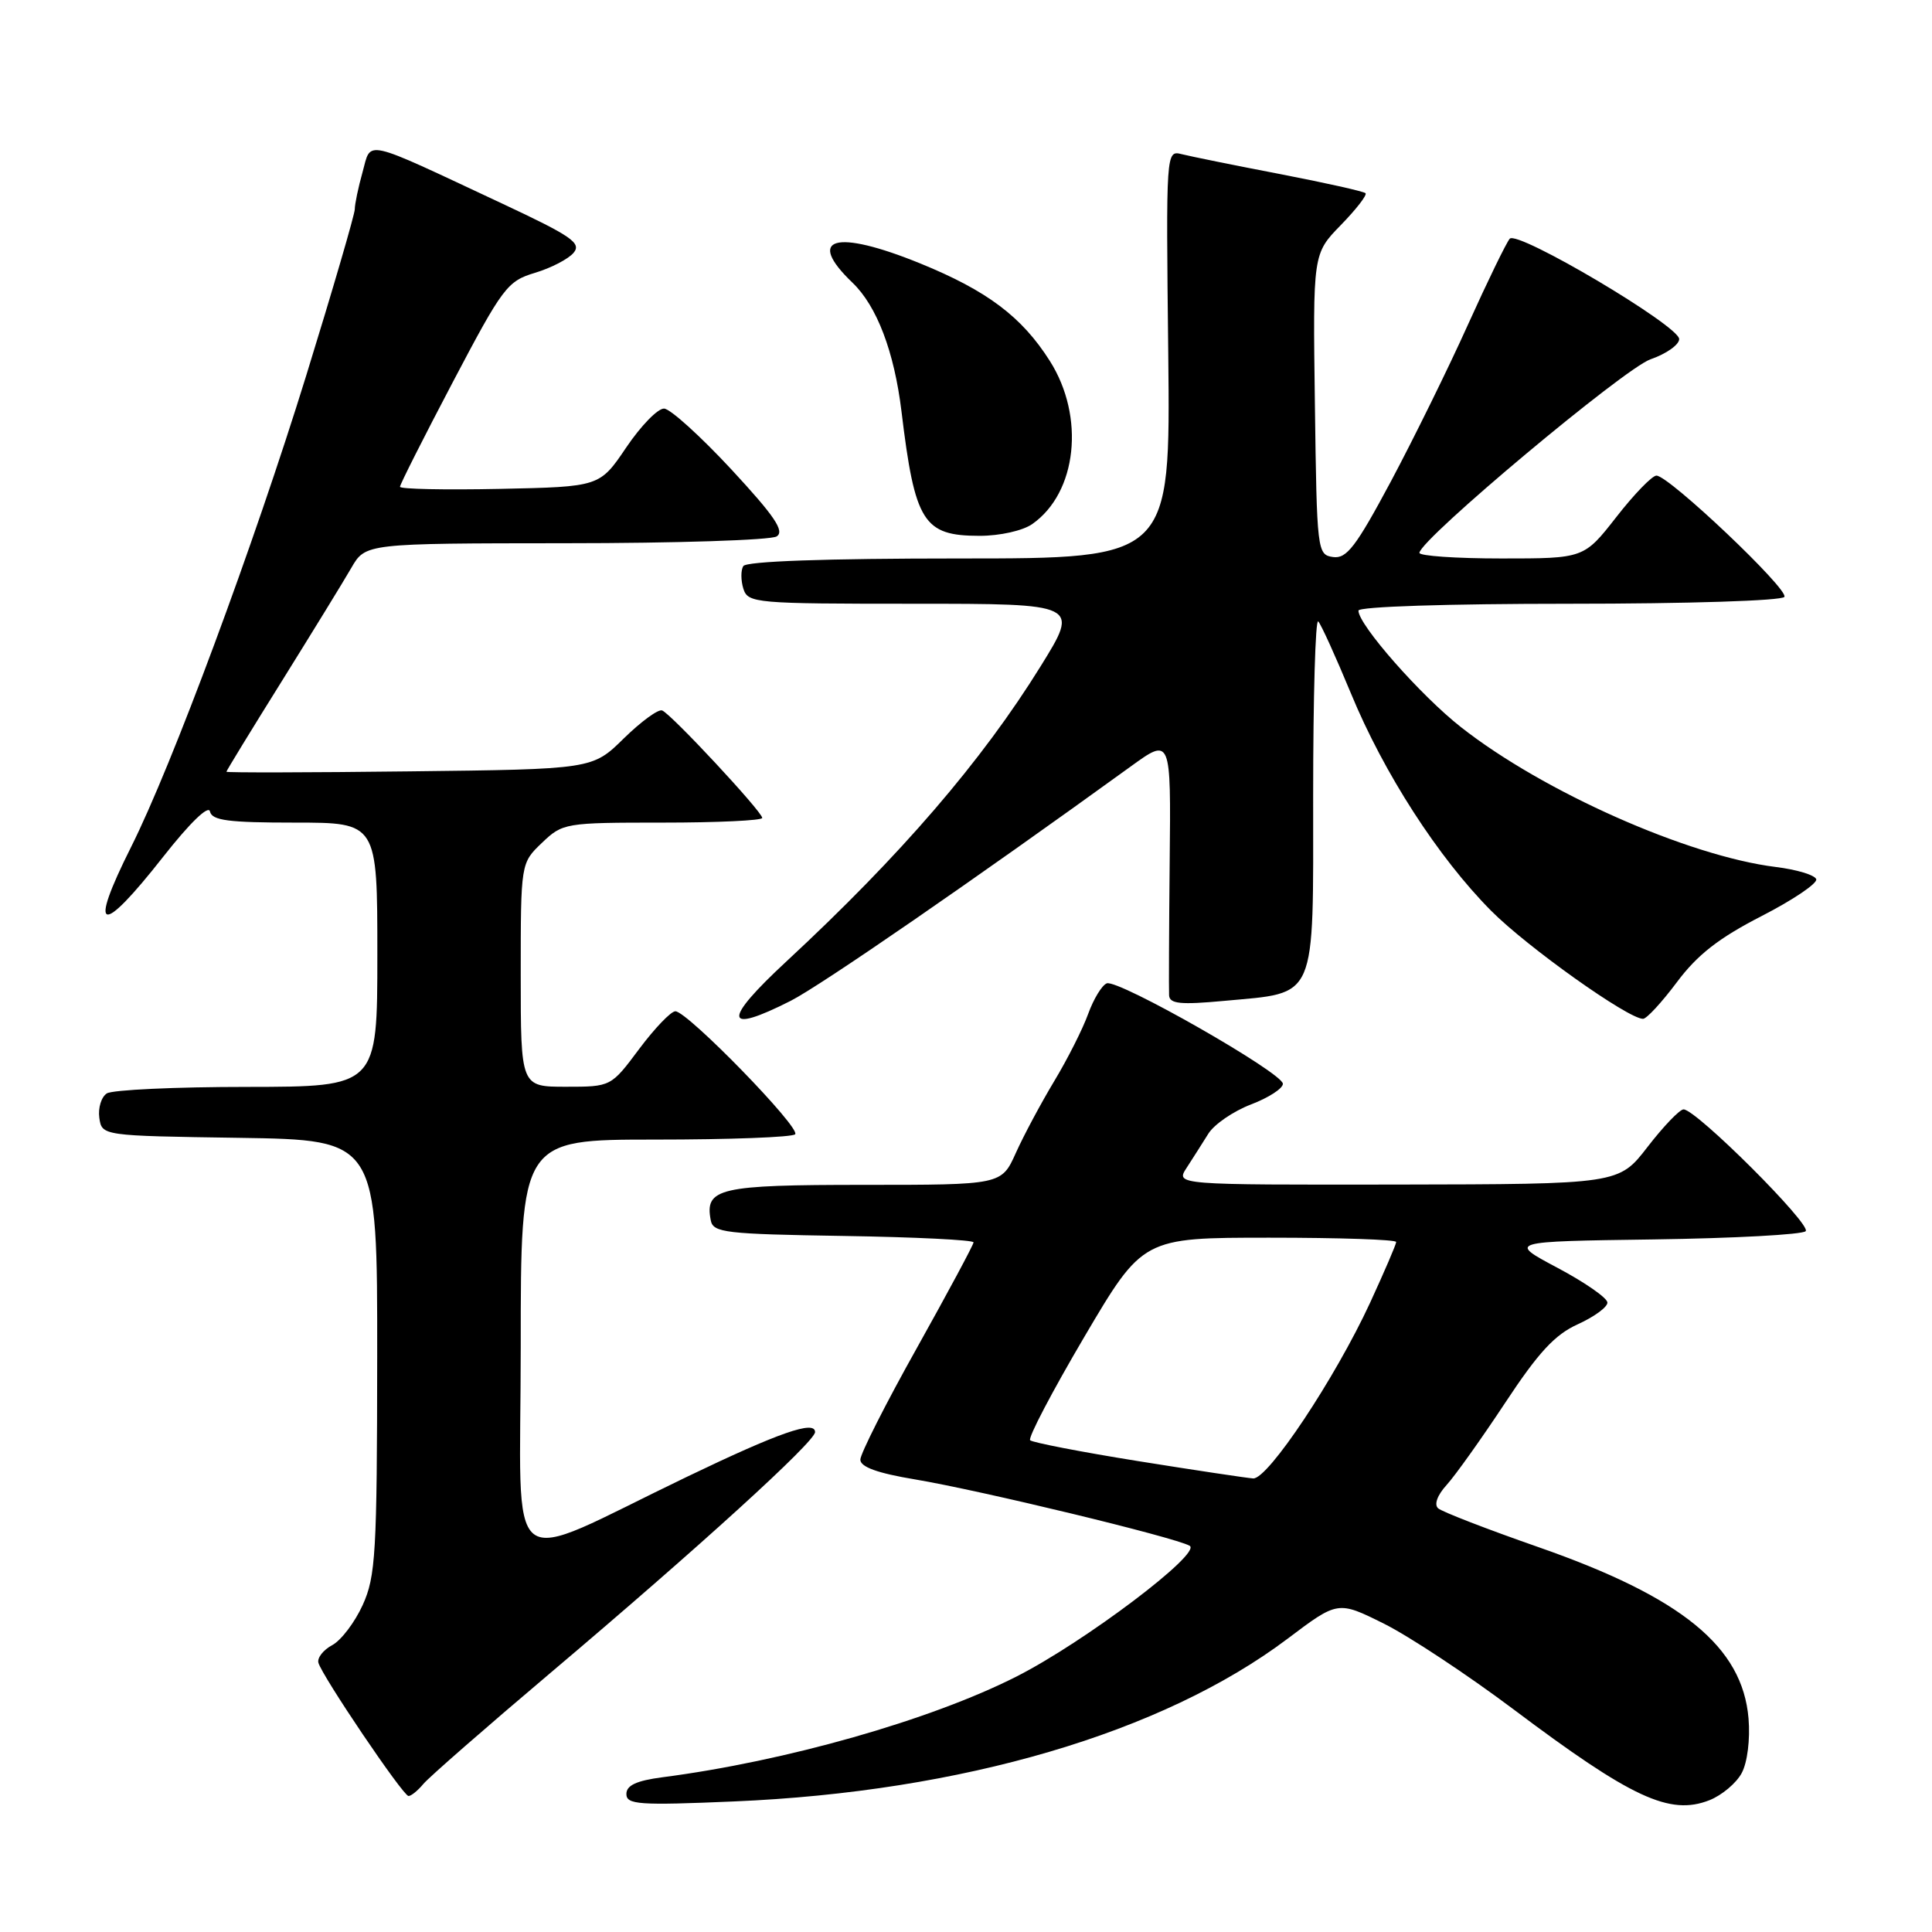 <?xml version="1.0" encoding="UTF-8" standalone="no"?>
<!DOCTYPE svg PUBLIC "-//W3C//DTD SVG 1.1//EN" "http://www.w3.org/Graphics/SVG/1.1/DTD/svg11.dtd" >
<svg xmlns="http://www.w3.org/2000/svg" xmlns:xlink="http://www.w3.org/1999/xlink" version="1.1" viewBox="0 0 256 256">
 <g >
 <path fill="currentColor"
d=" M 230.79 234.93 C 231.54 233.53 231.92 230.48 231.69 227.71 C 230.89 218.20 222.87 211.65 203.90 205.02 C 197.08 202.64 191.08 200.32 190.56 199.86 C 190.00 199.36 190.45 198.12 191.69 196.76 C 192.82 195.52 196.31 190.62 199.45 185.87 C 203.85 179.20 206.03 176.84 209.07 175.47 C 211.23 174.49 213.00 173.20 212.99 172.60 C 212.99 171.99 210.02 169.93 206.39 168.00 C 199.80 164.50 199.80 164.50 219.12 164.23 C 229.75 164.08 238.81 163.59 239.26 163.14 C 240.09 162.31 224.76 147.00 223.08 147.00 C 222.57 147.00 220.43 149.23 218.32 151.96 C 214.50 156.91 214.50 156.91 185.13 156.96 C 155.77 157.00 155.77 157.00 157.23 154.75 C 158.04 153.51 159.32 151.48 160.10 150.24 C 160.87 148.99 163.41 147.25 165.75 146.35 C 168.09 145.46 169.99 144.23 169.99 143.61 C 169.97 142.16 148.16 129.72 146.65 130.30 C 146.01 130.55 144.91 132.36 144.19 134.34 C 143.48 136.32 141.46 140.32 139.70 143.24 C 137.94 146.17 135.64 150.46 134.60 152.78 C 132.70 157.00 132.70 157.00 114.47 157.00 C 95.24 157.00 93.36 157.44 94.18 161.70 C 94.49 163.34 96.09 163.52 111.76 163.77 C 121.24 163.92 129.00 164.30 129.00 164.62 C 129.00 164.93 125.62 171.22 121.50 178.60 C 117.37 185.97 114.00 192.64 114.00 193.41 C 114.00 194.38 116.26 195.20 121.25 196.03 C 129.86 197.47 155.63 203.69 157.63 204.82 C 159.34 205.77 143.67 217.60 134.67 222.16 C 123.28 227.93 104.11 233.38 87.75 235.50 C 84.33 235.95 83.00 236.57 83.00 237.71 C 83.00 239.12 84.63 239.24 97.25 238.70 C 127.49 237.42 154.03 229.62 170.61 217.14 C 177.28 212.11 177.28 212.11 183.39 215.15 C 186.75 216.83 194.45 221.92 200.50 226.46 C 216.19 238.25 221.25 240.60 226.50 238.54 C 228.15 237.89 230.08 236.27 230.79 234.93 Z  M 56.10 236.38 C 56.84 235.49 64.43 228.86 72.97 221.64 C 92.57 205.07 108.00 191.03 108.00 189.76 C 108.00 188.15 103.22 189.82 91.01 195.69 C 66.25 207.58 69.00 209.73 69.00 178.49 C 69.00 151.00 69.00 151.00 86.83 151.00 C 96.64 151.00 104.98 150.69 105.36 150.30 C 106.17 149.50 91.08 134.00 89.49 134.00 C 88.90 134.00 86.75 136.25 84.69 139.00 C 80.96 144.00 80.96 144.00 74.98 144.00 C 69.00 144.00 69.00 144.00 69.00 129.19 C 69.00 114.37 69.00 114.37 71.80 111.69 C 74.56 109.05 74.85 109.00 87.80 109.00 C 95.06 109.00 101.00 108.72 101.00 108.38 C 101.00 107.56 88.94 94.61 87.74 94.14 C 87.23 93.93 84.94 95.61 82.65 97.85 C 78.50 101.93 78.50 101.93 54.25 102.21 C 40.91 102.37 30.00 102.39 30.00 102.26 C 30.00 102.13 33.30 96.73 37.34 90.26 C 41.37 83.79 45.52 77.04 46.55 75.25 C 48.43 72.00 48.43 72.00 74.97 71.98 C 89.56 71.98 102.13 71.57 102.91 71.08 C 104.00 70.39 102.65 68.40 96.91 62.20 C 92.83 57.81 88.83 54.18 88.00 54.14 C 87.17 54.10 84.92 56.42 82.98 59.29 C 79.46 64.50 79.46 64.50 66.23 64.78 C 58.95 64.93 53.00 64.81 53.00 64.50 C 53.00 64.19 56.15 57.95 60.00 50.63 C 66.62 38.05 67.22 37.25 70.89 36.15 C 73.02 35.51 75.32 34.32 76.01 33.49 C 77.08 32.20 75.71 31.27 66.51 26.96 C 47.82 18.21 49.23 18.53 48.04 22.81 C 47.47 24.84 47.01 27.06 47.01 27.73 C 47.00 28.41 44.11 38.33 40.57 49.78 C 33.62 72.25 22.79 101.43 17.37 112.23 C 11.63 123.68 13.26 124.18 21.63 113.52 C 25.15 109.04 27.63 106.64 27.82 107.52 C 28.08 108.72 30.26 109.00 39.07 109.00 C 50.00 109.00 50.00 109.00 50.00 126.50 C 50.00 144.00 50.00 144.00 32.75 144.02 C 23.26 144.02 14.90 144.41 14.16 144.88 C 13.43 145.34 12.98 146.80 13.16 148.11 C 13.50 150.50 13.50 150.50 31.75 150.77 C 50.00 151.05 50.00 151.05 49.98 179.77 C 49.96 205.80 49.78 208.89 48.06 212.67 C 47.02 214.96 45.20 217.36 44.02 217.99 C 42.84 218.62 42.02 219.67 42.19 220.32 C 42.65 222.05 53.39 237.95 54.13 237.98 C 54.47 237.99 55.36 237.27 56.10 236.38 Z  M 104.78 132.61 C 108.77 130.58 129.08 116.58 149.83 101.56 C 155.16 97.70 155.16 97.70 154.99 114.10 C 154.90 123.12 154.87 131.13 154.91 131.89 C 154.98 133.01 156.41 133.16 162.22 132.62 C 174.63 131.46 174.00 132.92 174.00 105.31 C 174.00 92.31 174.30 81.97 174.67 82.34 C 175.04 82.71 176.98 86.99 178.99 91.84 C 183.36 102.45 190.57 113.62 197.59 120.69 C 202.36 125.49 215.73 135.00 217.71 135.00 C 218.19 135.00 220.20 132.81 222.20 130.14 C 224.91 126.51 227.74 124.30 233.41 121.39 C 237.58 119.25 240.84 117.05 240.66 116.50 C 240.48 115.95 238.07 115.22 235.30 114.88 C 223.69 113.44 204.49 104.92 193.61 96.37 C 188.26 92.18 180.00 82.79 180.00 80.91 C 180.00 80.38 191.82 80.00 207.94 80.00 C 223.66 80.00 236.13 79.60 236.44 79.09 C 237.05 78.11 221.16 63.04 219.49 63.02 C 218.93 63.01 216.54 65.47 214.18 68.50 C 209.88 74.00 209.88 74.00 198.94 74.00 C 192.92 74.00 188.03 73.66 188.08 73.25 C 188.26 71.39 215.23 48.82 218.70 47.61 C 220.79 46.89 222.50 45.68 222.50 44.93 C 222.50 43.17 201.09 30.49 200.05 31.63 C 199.62 32.11 197.13 37.22 194.52 43.00 C 191.92 48.78 187.31 58.14 184.29 63.81 C 179.67 72.44 178.44 74.06 176.64 73.81 C 174.54 73.51 174.49 73.08 174.23 53.56 C 173.96 33.63 173.96 33.63 177.66 29.83 C 179.70 27.74 181.17 25.84 180.94 25.60 C 180.70 25.36 175.59 24.22 169.59 23.06 C 163.59 21.91 157.74 20.72 156.59 20.43 C 154.50 19.91 154.50 19.95 154.80 46.95 C 155.09 74.00 155.09 74.00 127.10 74.00 C 109.36 74.00 98.89 74.37 98.49 75.01 C 98.15 75.56 98.16 76.91 98.50 78.01 C 99.11 79.92 100.05 80.00 121.08 80.00 C 143.02 80.00 143.02 80.00 137.91 88.25 C 130.10 100.86 119.36 113.33 104.25 127.35 C 95.68 135.29 95.87 137.13 104.78 132.61 Z  M 136.78 69.44 C 142.72 65.28 143.80 55.23 139.11 47.83 C 135.39 41.96 130.80 38.52 121.92 34.90 C 110.66 30.32 106.69 31.46 112.97 37.47 C 116.19 40.56 118.49 46.60 119.45 54.50 C 121.23 69.23 122.35 71.00 129.82 71.00 C 132.49 71.00 135.53 70.32 136.78 69.44 Z  M 150.78 193.60 C 143.24 192.39 136.81 191.14 136.50 190.84 C 136.19 190.53 139.43 184.36 143.68 177.14 C 151.43 164.00 151.43 164.00 168.21 164.00 C 177.45 164.00 185.00 164.25 185.00 164.57 C 185.00 164.88 183.44 168.50 181.54 172.63 C 176.91 182.64 168.00 196.03 166.05 195.90 C 165.20 195.84 158.33 194.81 150.78 193.60 Z "/>
</g>
</svg>